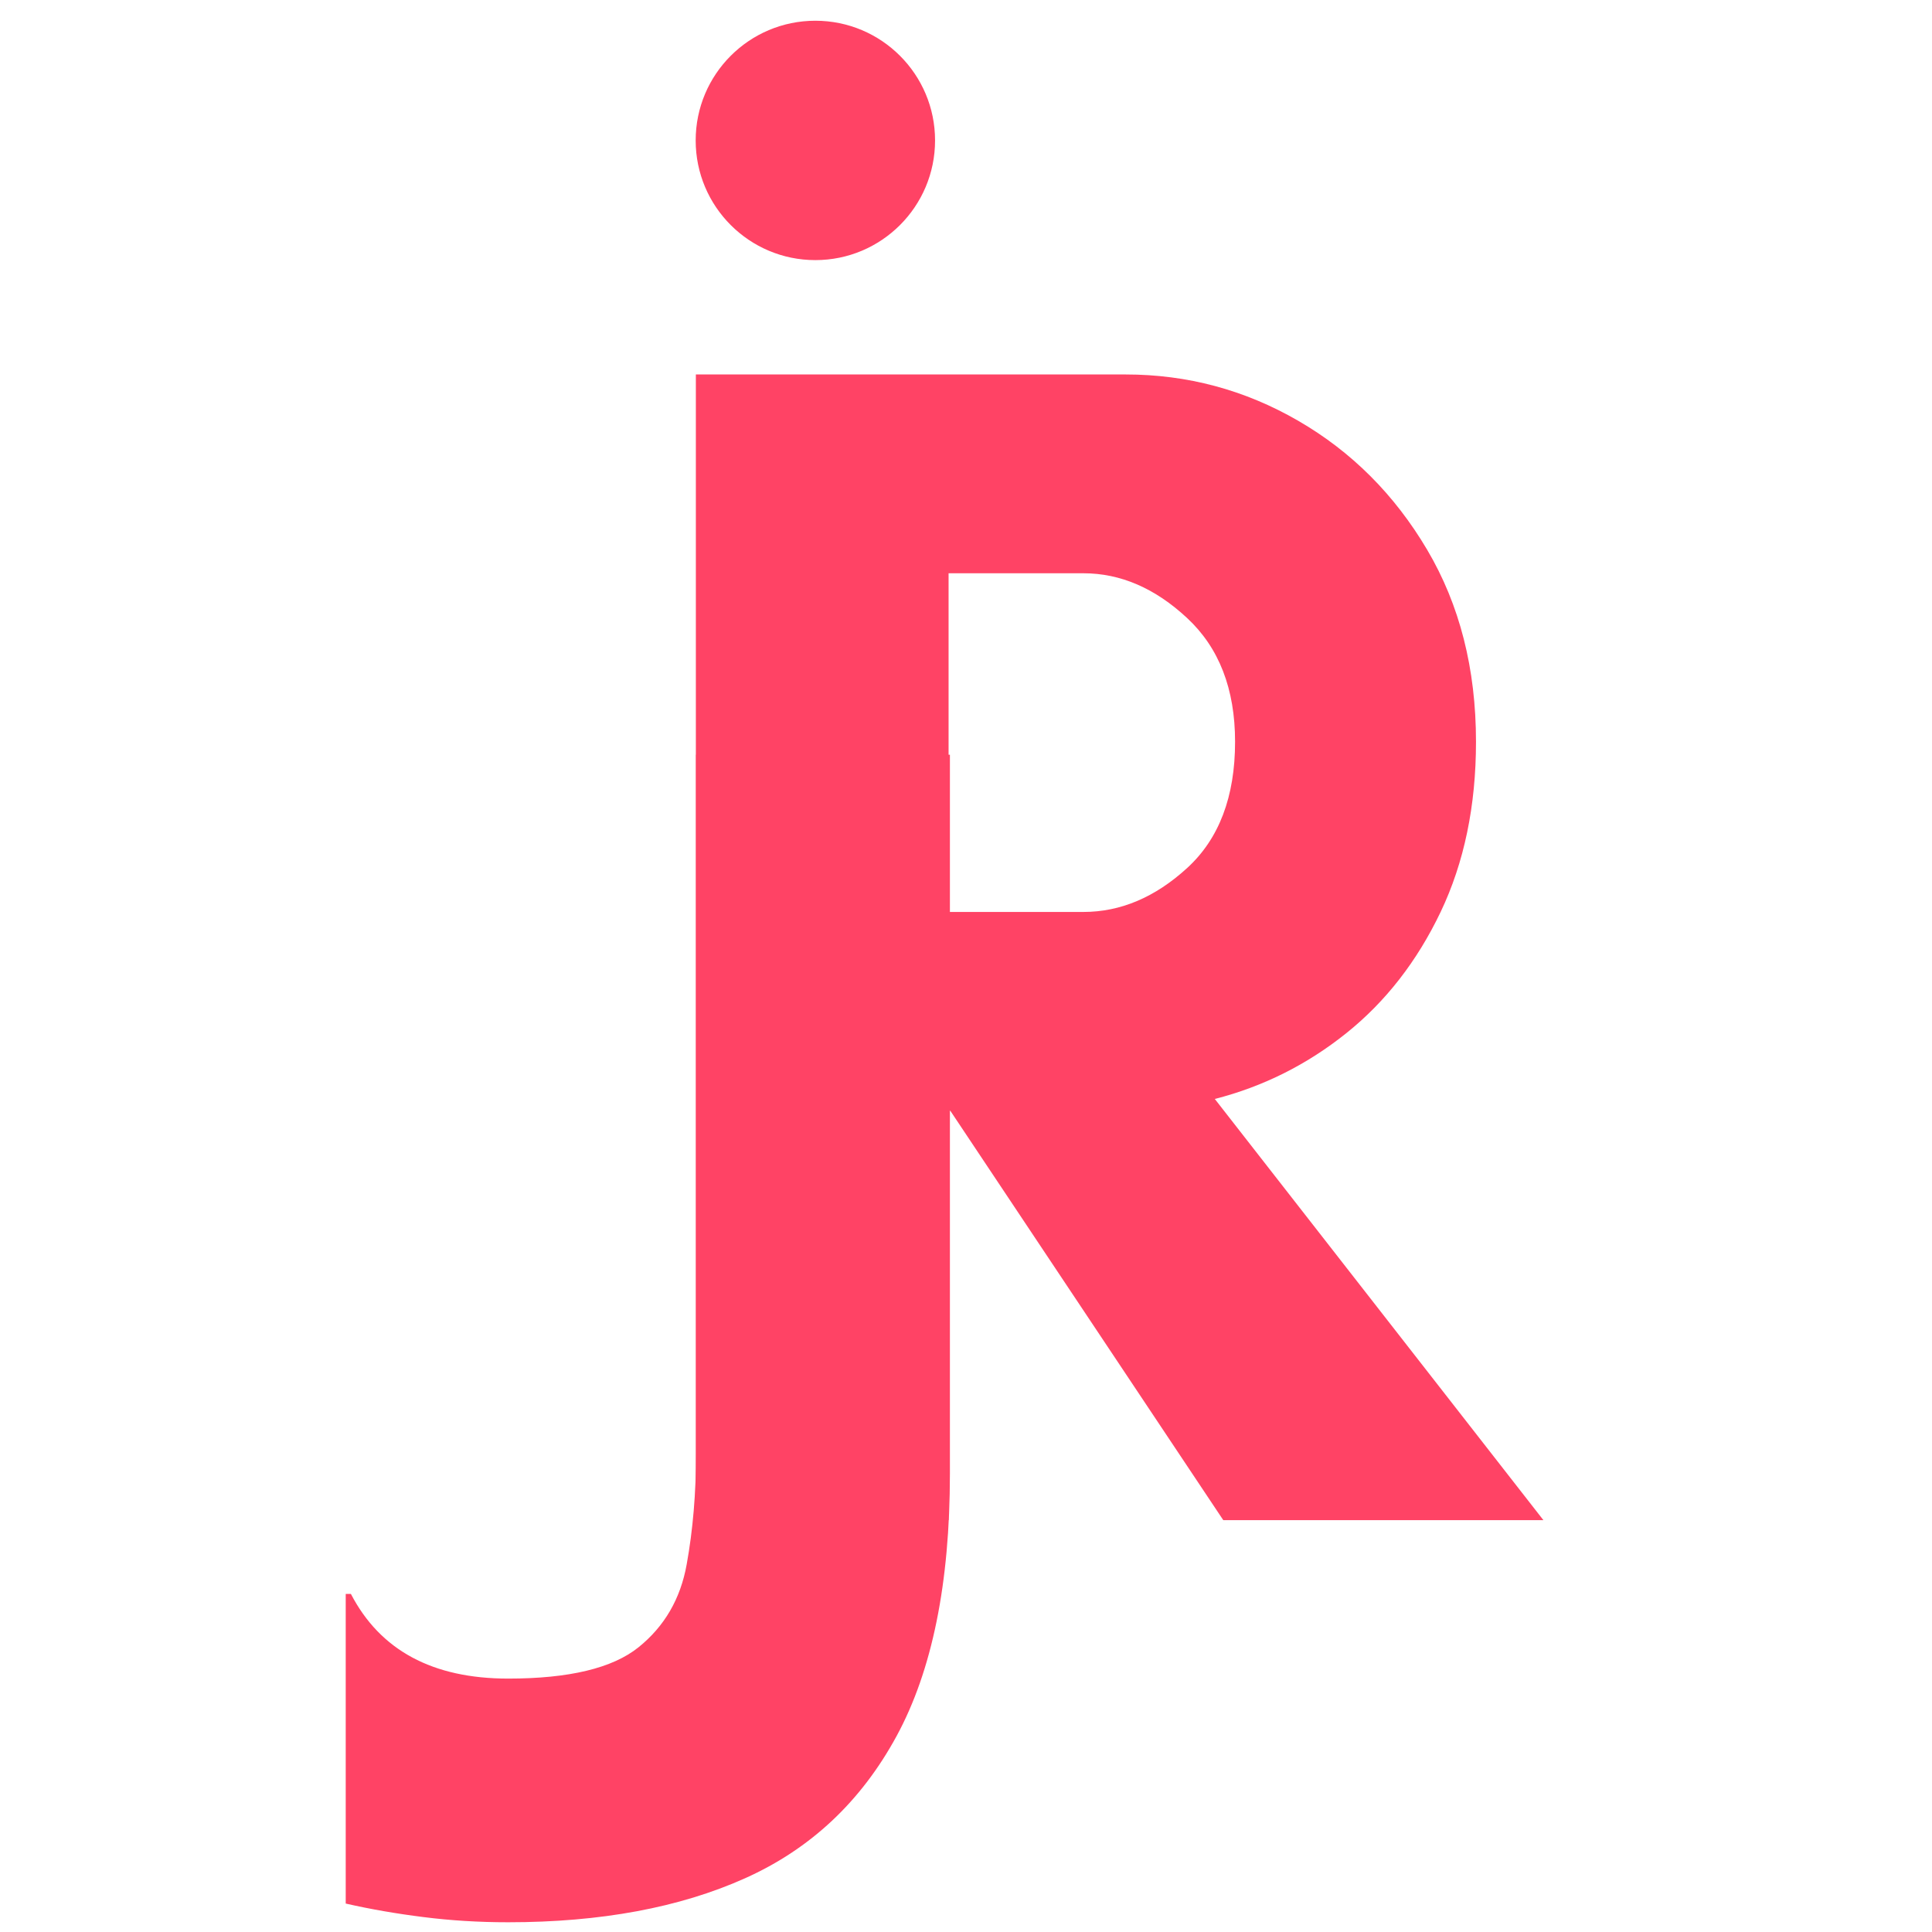 <svg xmlns="http://www.w3.org/2000/svg" xmlns:xlink="http://www.w3.org/1999/xlink" width="280" zoomAndPan="magnify" viewBox="0 0 210 210" height="280" preserveAspectRatio="xMidYMid meet" version="1.0"><defs><g/><clipPath id="c418d3e009"><path d="M 75.617 2.254 L 101.637 2.254 L 101.637 28.273 L 75.617 28.273 Z M 75.617 2.254 " clip-rule="nonzero"/></clipPath><clipPath id="d6b37cc4d3"><path d="M 88.625 2.254 C 81.441 2.254 75.617 8.078 75.617 15.266 C 75.617 22.449 81.441 28.273 88.625 28.273 C 95.812 28.273 101.637 22.449 101.637 15.266 C 101.637 8.078 95.812 2.254 88.625 2.254 Z M 88.625 2.254 " clip-rule="nonzero"/></clipPath></defs><g fill="#ff4365" fill-opacity="1"><g transform="translate(64.653, 165.234)"><g><path d="M 38.453 -44.5 L 38.453 0 L 10.984 0 L 10.984 -124.531 L 57.688 -124.531 C 64.406 -124.531 70.66 -122.852 76.453 -119.5 C 82.254 -116.145 86.926 -111.473 90.469 -105.484 C 94.008 -99.504 95.781 -92.547 95.781 -84.609 C 95.781 -77.648 94.5 -71.484 91.938 -66.109 C 89.375 -60.742 85.953 -56.348 81.672 -52.922 C 77.398 -49.504 72.641 -47.125 67.391 -45.781 L 103.109 0 L 68.312 0 L 38.641 -44.5 Z M 53.109 -102.922 L 38.453 -102.922 L 38.453 -66.109 L 53.109 -66.109 C 57.141 -66.109 60.895 -67.695 64.375 -70.875 C 67.852 -74.051 69.594 -78.629 69.594 -84.609 C 69.594 -90.348 67.852 -94.832 64.375 -98.062 C 60.895 -101.301 57.141 -102.922 53.109 -102.922 Z M 53.109 -102.922 "/></g></g></g><g clip-path="url(#c418d3e009)"><g clip-path="url(#d6b37cc4d3)"><path fill="#ff4365" d="M 75.617 2.254 L 101.637 2.254 L 101.637 28.273 L 75.617 28.273 Z M 75.617 2.254 " fill-opacity="1" fill-rule="nonzero"/></g></g><g fill="#ff4365" fill-opacity="1"><g transform="translate(33.907, 207.097)"><g><path d="M 21.328 -24.641 C 27.953 -24.641 32.676 -25.773 35.5 -28.047 C 38.32 -30.316 40.066 -33.32 40.734 -37.062 C 41.41 -40.801 41.75 -44.816 41.75 -49.109 L 41.75 -125.062 L 69.344 -125.062 L 69.344 -46.906 C 69.344 -35.008 67.41 -25.504 63.547 -18.391 C 59.68 -11.273 54.191 -6.125 47.078 -2.938 C 39.973 0.25 31.391 1.844 21.328 1.844 C 18.141 1.844 15.07 1.656 12.125 1.281 C 9.188 0.914 6.367 0.426 3.672 -0.188 L 3.672 -33.844 L 4.234 -33.844 C 7.422 -27.707 13.117 -24.641 21.328 -24.641 Z M 21.328 -24.641 "/></g></g></g></svg>